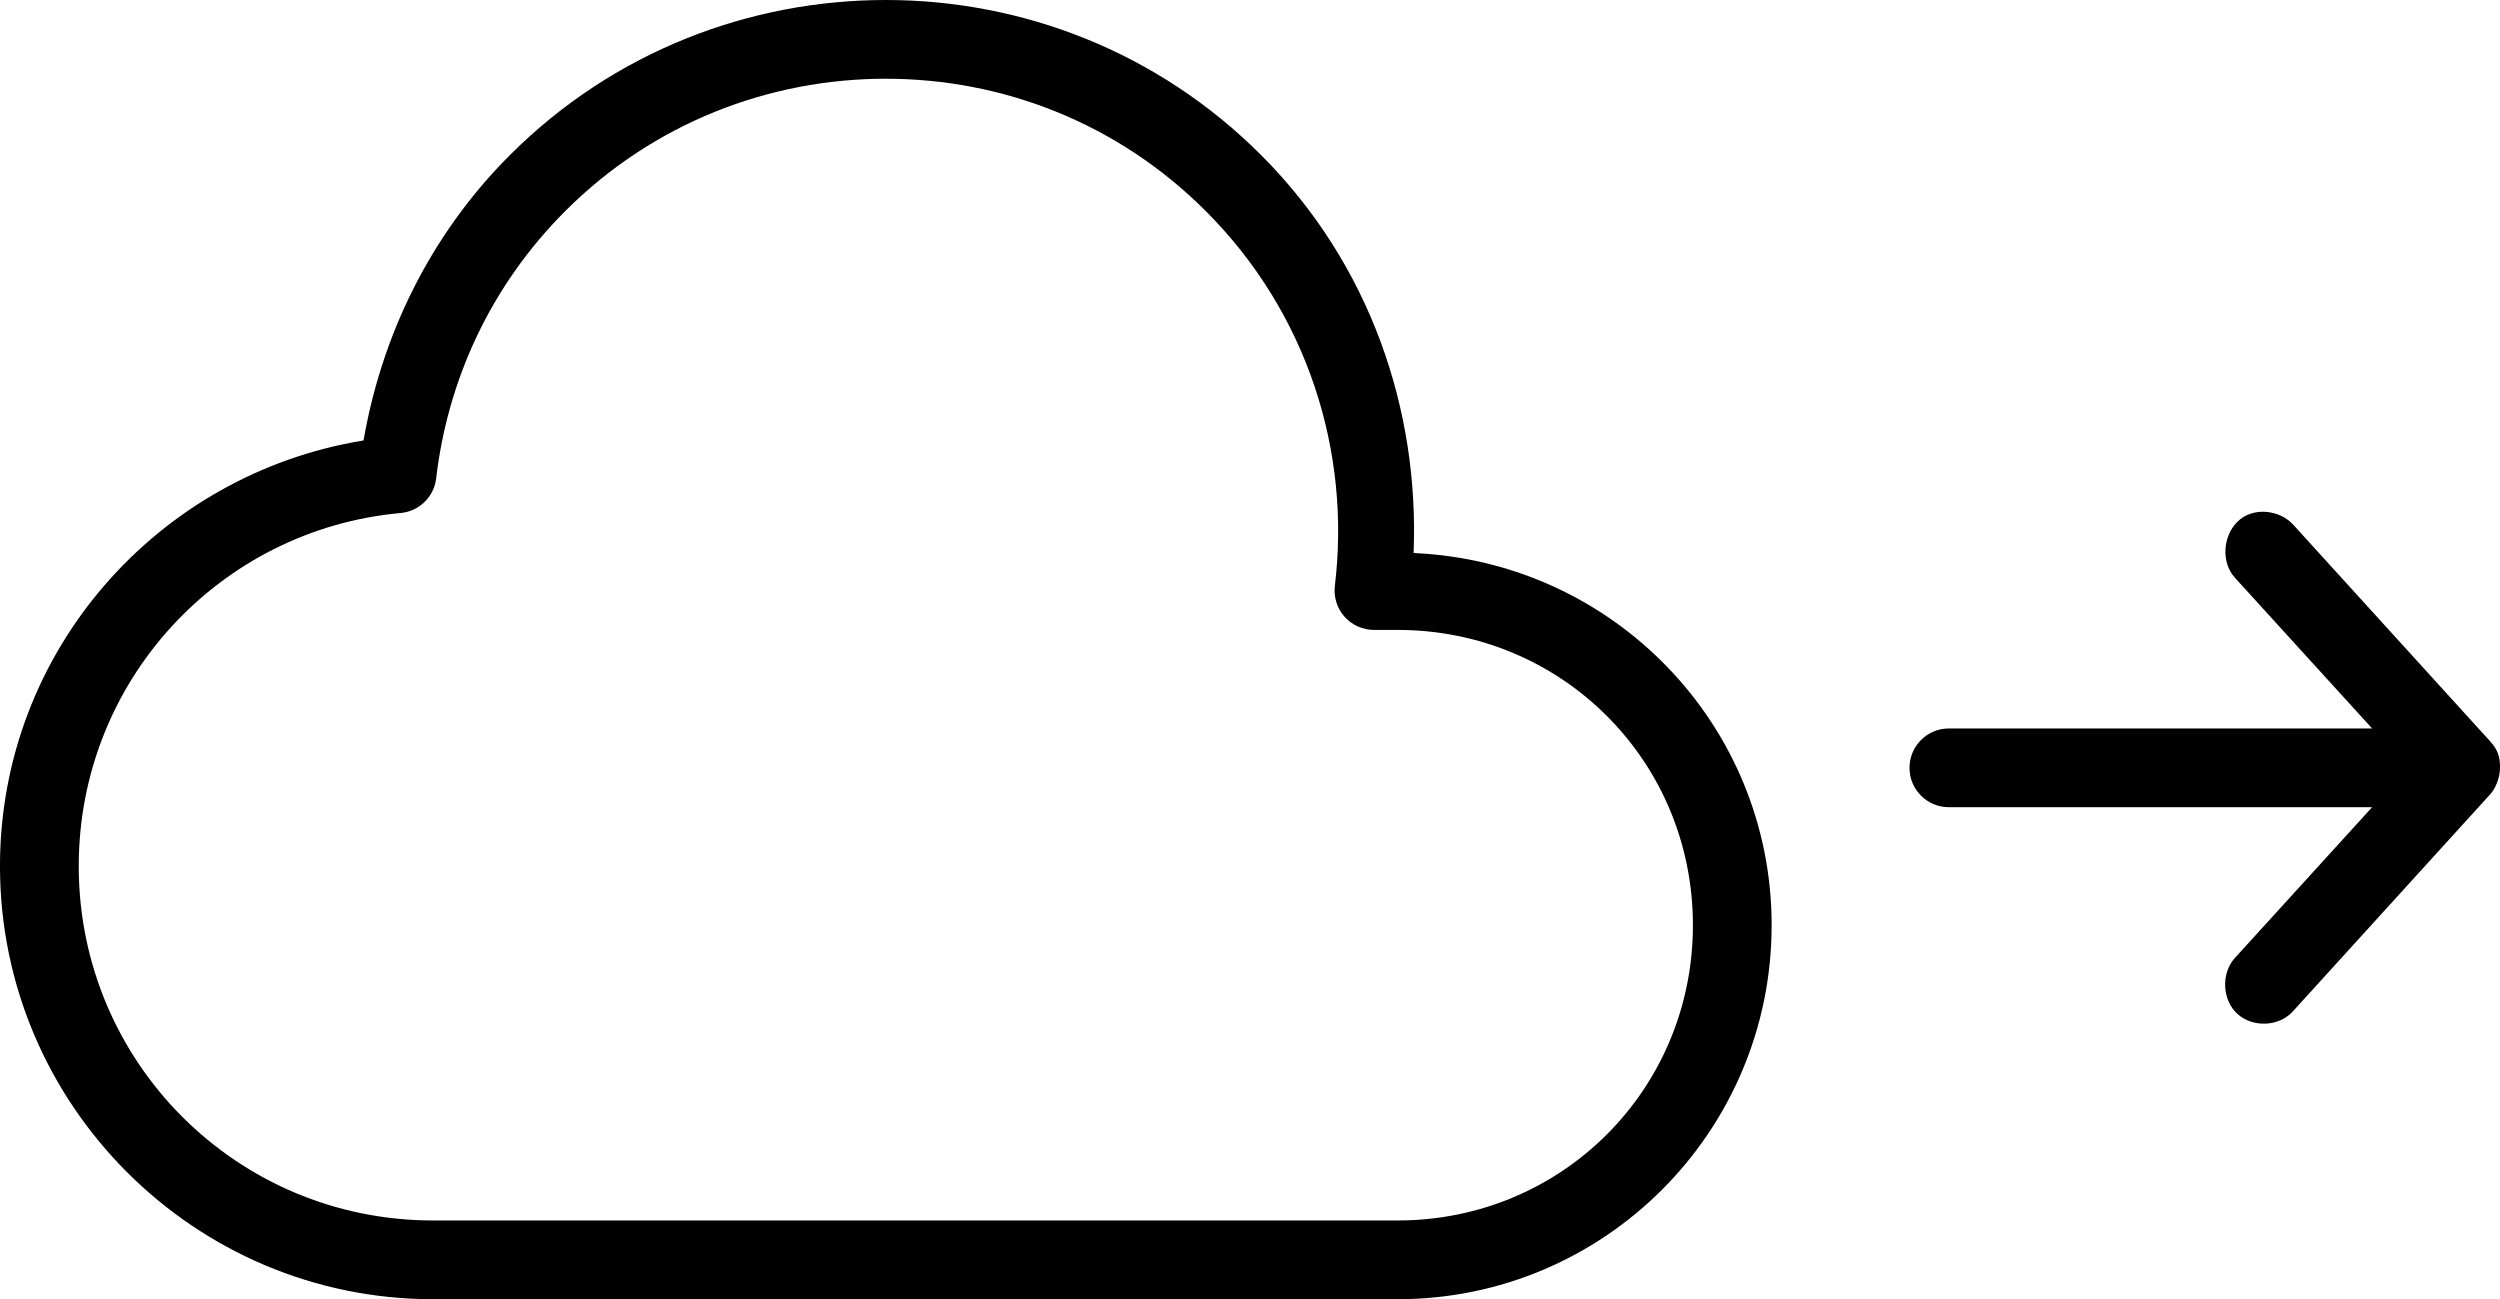 <svg width="127px" height="66px" viewBox="0 0 127 66" version="1.1" xmlns="http://www.w3.org/2000/svg" xmlns:xlink="http://www.w3.org/1999/xlink">
    <g id="Page-1" stroke="none" stroke-width="1" fill="none" fill-rule="evenodd">
        <g id="transfer" fill="#000000" fill-rule="nonzero">
            <path d="M45,0 C38.094,0 31.172,2.609 25.906,7.875 C21.82,11.961 19.387,17.074 18.468,22.375 C8.011,24.074 -0.001,33.082 -0.001,44 C-0.001,56.125 9.874,66 22,66 L70.999,66 C81.492,66 89.999,57.492 89.999,47 C89.999,36.785 81.918,28.527 71.811,28.094 C72.104,20.817 69.605,13.418 64.061,7.875 C58.8,2.613 51.906,0 44.999,0 L45,0 Z M45,4 C50.891,4 56.75,6.219 61.25,10.719 C66.453,15.922 68.625,22.985 67.812,29.75 C67.742,30.32 67.918,30.898 68.301,31.328 C68.684,31.758 69.234,32.004 69.812,32 L71,32 C79.344,32 86,38.656 86,47 C86,55.344 79.344,62 71,62 L22,62 C12.035,62 4,53.965 4,44 C4,34.59 11.168,26.895 20.344,26.062 C21.285,25.98 22.043,25.249 22.156,24.312 C22.735,19.343 24.899,14.538 28.719,10.718 C33.215,6.222 39.11,3.999 45,3.999 L45,4 Z" id="Shape"></path>
            <path d="M111.997,24 C110.892,24 109.997,24.895 109.997,26 L109.997,47.5 L102.341,40.531 C101.564,39.824 100.204,39.875 99.497,40.656 C98.79,41.437 98.833,42.785 99.653,43.5 L110.653,53.5 C110.939,53.762 111.462,53.988 111.997,54 C112.528,54 112.899,53.902 113.341,53.5 L124.341,43.5 C125.122,42.797 125.267,41.426 124.497,40.656 C123.755,39.914 122.431,39.824 121.653,40.531 L113.997,47.5 L113.997,26 C113.997,24.895 113.103,24 111.997,24 L111.997,24 Z" id="Path" transform="translate(112.003, 39) rotate(-90) translate(-112.003, -39) "></path>
        </g>
    </g>
</svg>